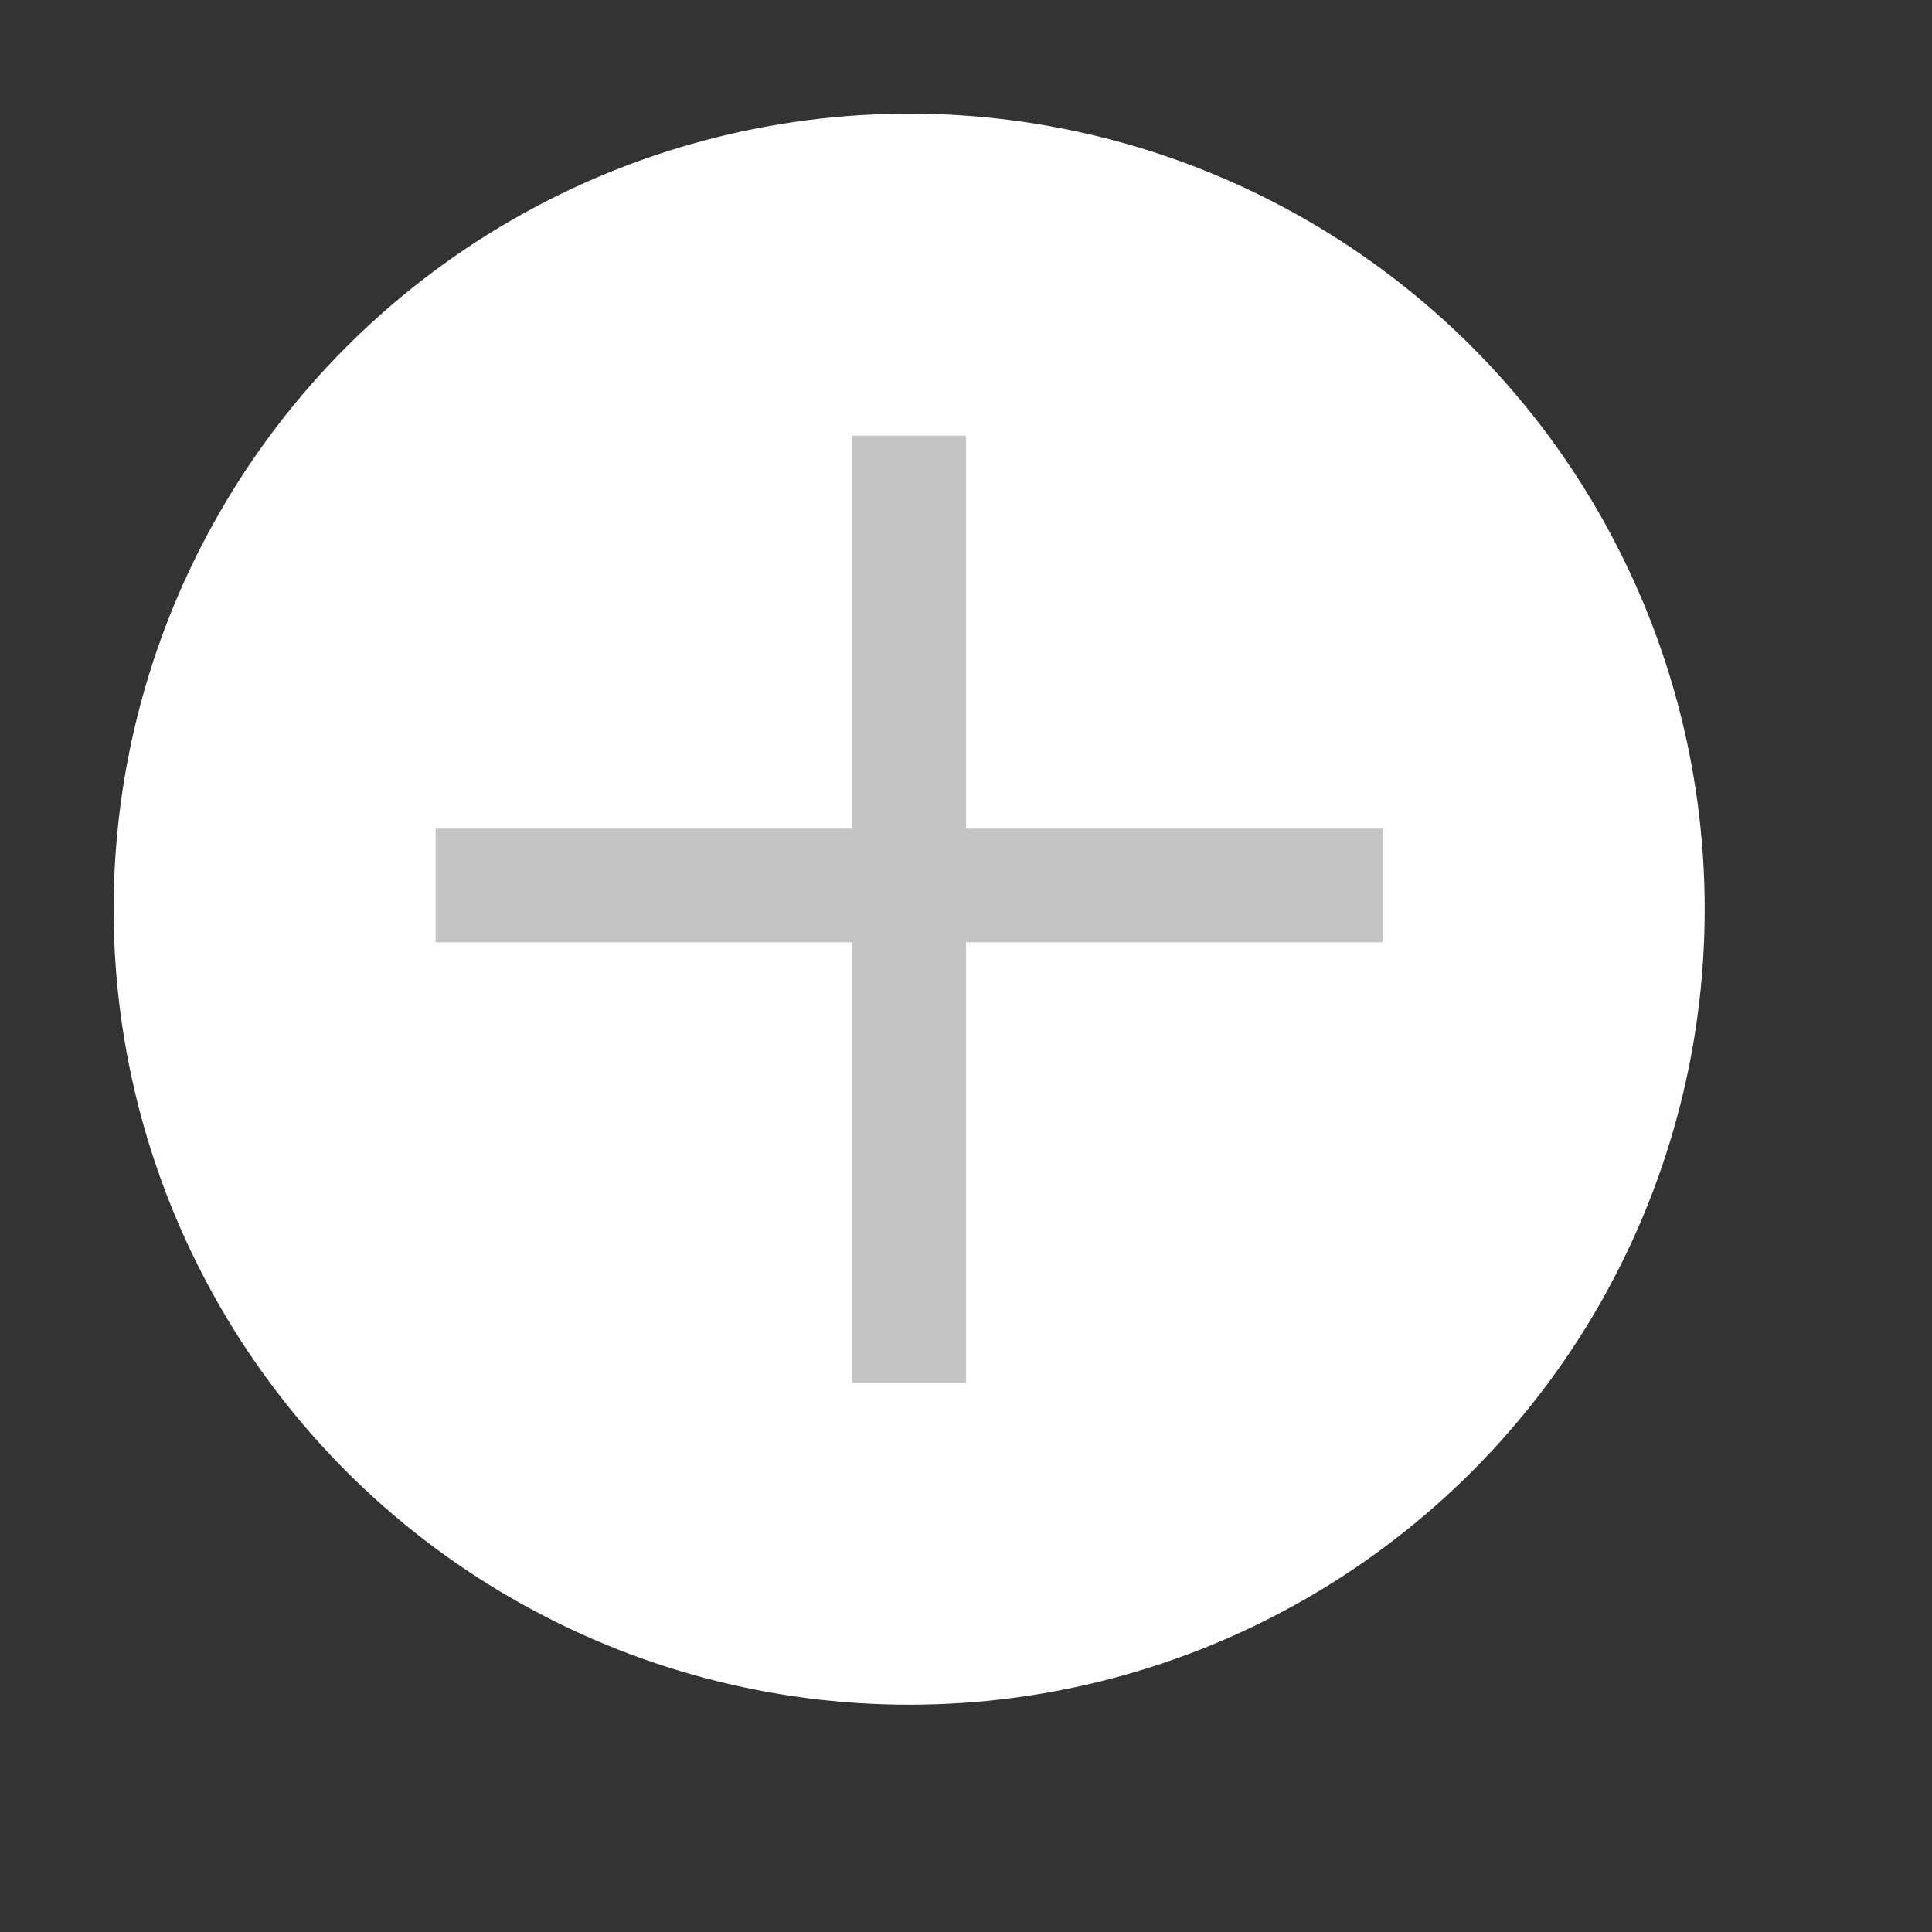 <svg width="34" height="34" viewBox="0 0 34 34" fill="white" xmlns="http://www.w3.org/2000/svg">
<rect x="0" y="0" width="34" height="34" fill="#333333" stroke="none"/>
<circle cx="16" cy="16" r="14" stroke="none" stroke-width="2"/>
<path d="M7.666 15.583H24.333" stroke="#c4c4c4" stroke-width="2"/>
<path d="M16 24.333L16 7.667" stroke="#c4c4c4" stroke-width="2"/>
</svg>
